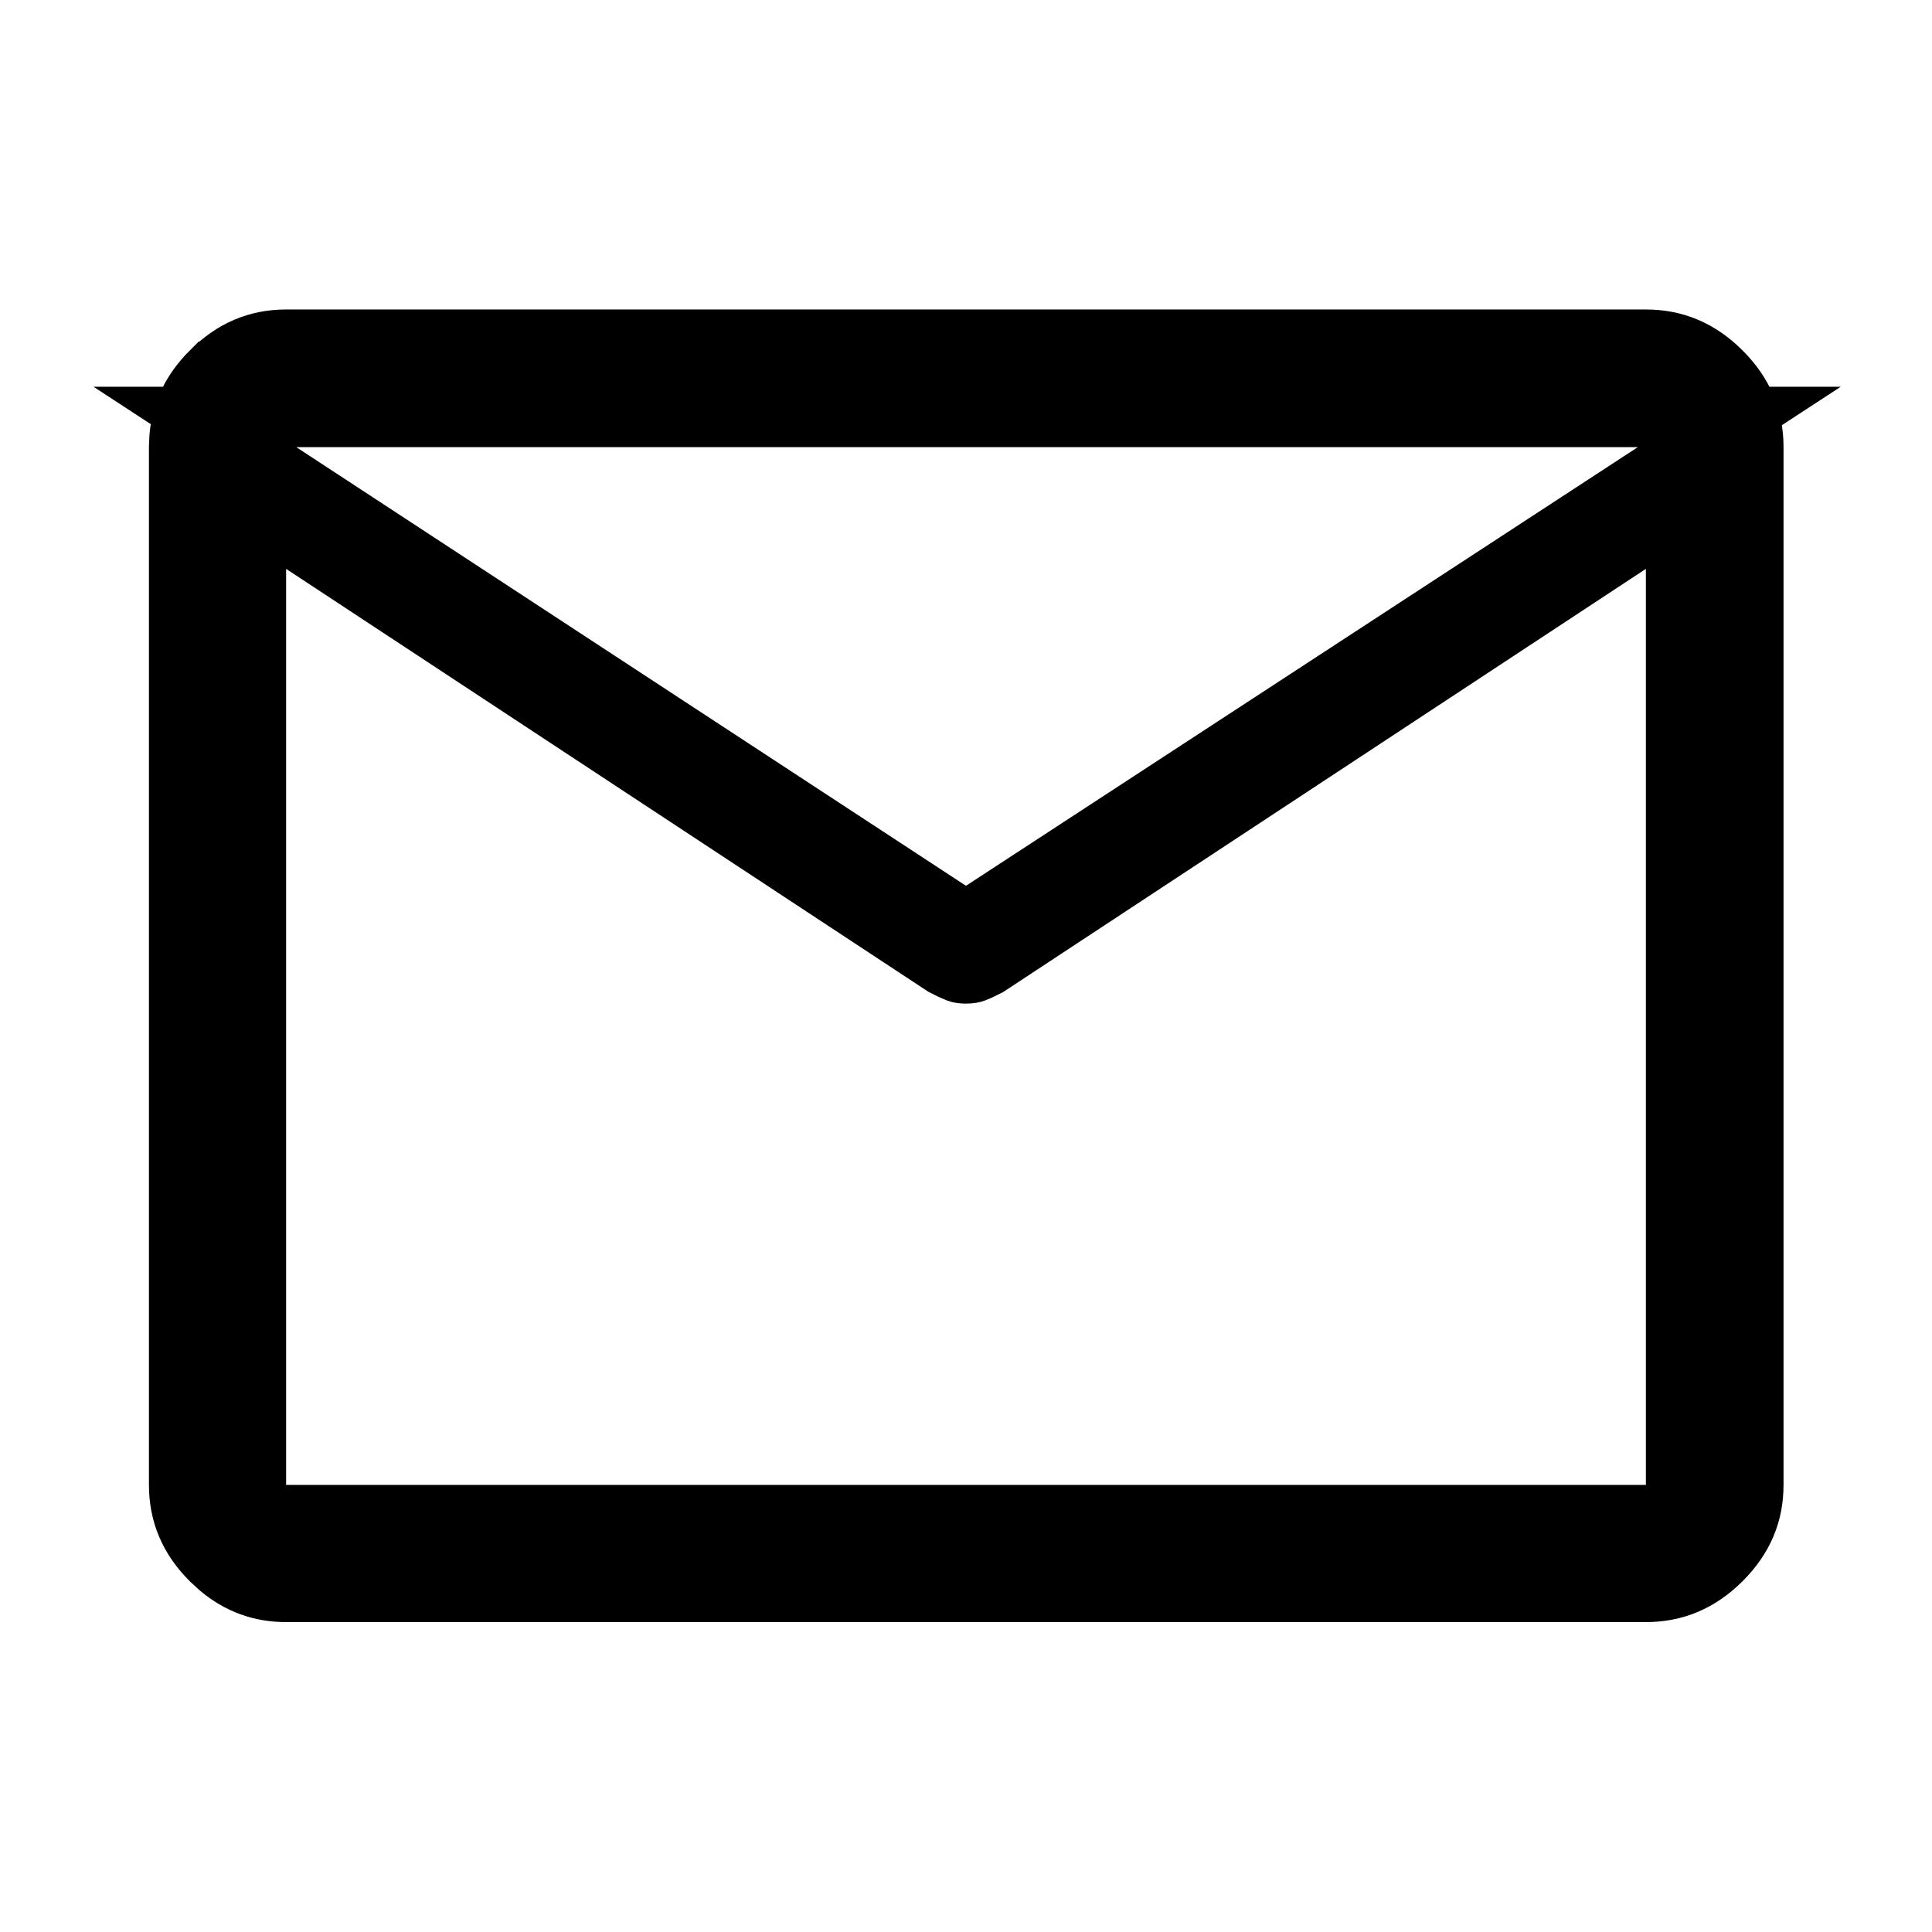 <svg width="32" height="32" viewBox="0 0 32 32" fill="none" xmlns="http://www.w3.org/2000/svg">
<path d="M4.739 5.626H27.261C27.739 5.626 28.147 5.796 28.509 6.158C28.872 6.52 29.041 6.928 29.041 7.406V24.595C29.041 25.07 28.871 25.476 28.509 25.836C28.147 26.197 27.739 26.367 27.261 26.367H4.739C4.323 26.367 3.96 26.237 3.634 25.963L3.497 25.837C3.136 25.477 2.967 25.07 2.967 24.595V7.406L2.975 7.229C3.012 6.826 3.181 6.474 3.497 6.158H3.498C3.858 5.796 4.264 5.626 4.739 5.626ZM4.239 7.566V25.095H27.761V8.495L26.987 9.004L16.366 15.997C16.28 16.041 16.205 16.078 16.137 16.104C16.116 16.112 16.073 16.123 15.999 16.123C15.926 16.123 15.884 16.112 15.863 16.104C15.795 16.077 15.719 16.042 15.633 15.997L5.239 9.153V8.221L15.726 15.09L15.999 15.27L16.273 15.09L27.402 7.824L28.808 6.906H3.229L4.239 7.566Z" fill="black" stroke="black"/>
</svg>
